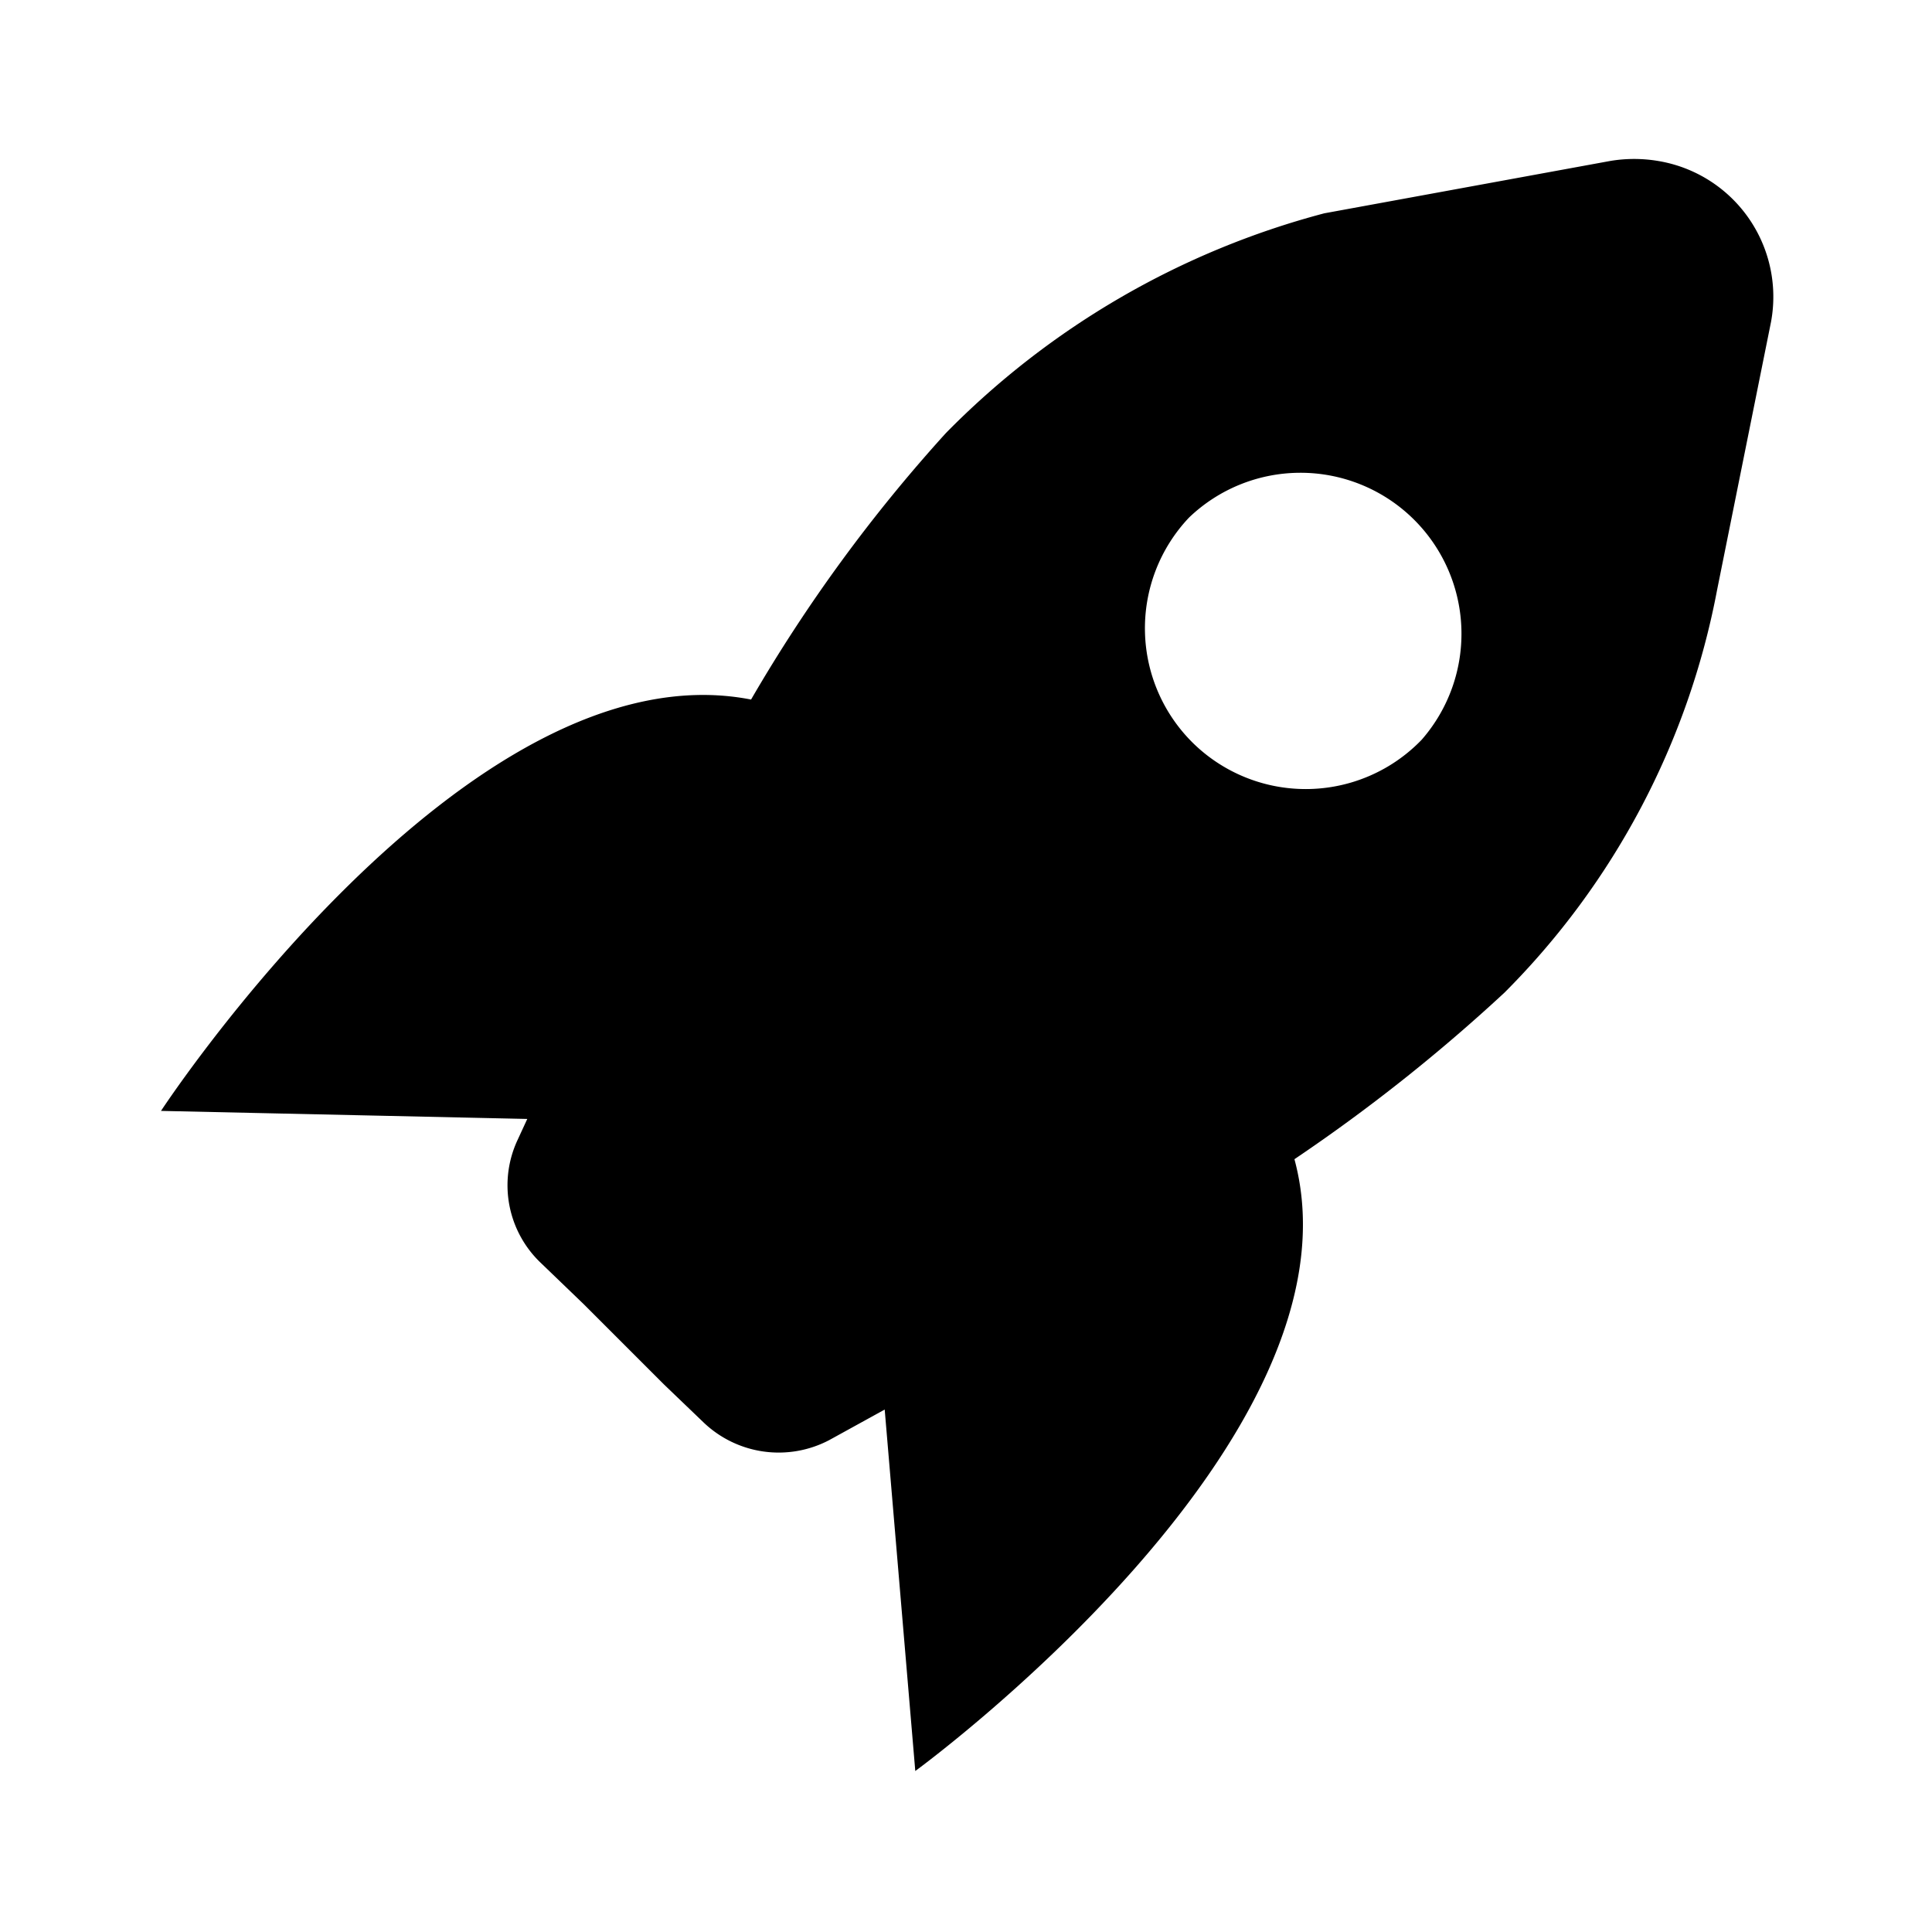 <svg xmlns="http://www.w3.org/2000/svg" viewBox="0 0 24 24"><g id="general"><path id="rocket" d="M20,2l-3.55.65a10.26,10.26,0,0,0-4.7,2.73A19.44,19.44,0,0,0,9.33,8.69h0C5.8,8,2,13.8,2,13.8l4.55.1-.12.26a1.33,1.33,0,0,0,.29,1.53l.53.51,1,1,.49.47a1.35,1.35,0,0,0,1.56.22l.69-.38L11.37,22s5.65-4.12,4.71-7.6a21.56,21.56,0,0,0,2.61-2.07,9.6,9.6,0,0,0,2.64-5L22,4A1.71,1.71,0,0,0,20.6,2,1.79,1.79,0,0,0,20,2ZM17.66,9.19a2,2,0,0,1-2.83.05,2,2,0,0,1-.06-2.81,2,2,0,0,1,2.89,2.76Z"/></g></svg>